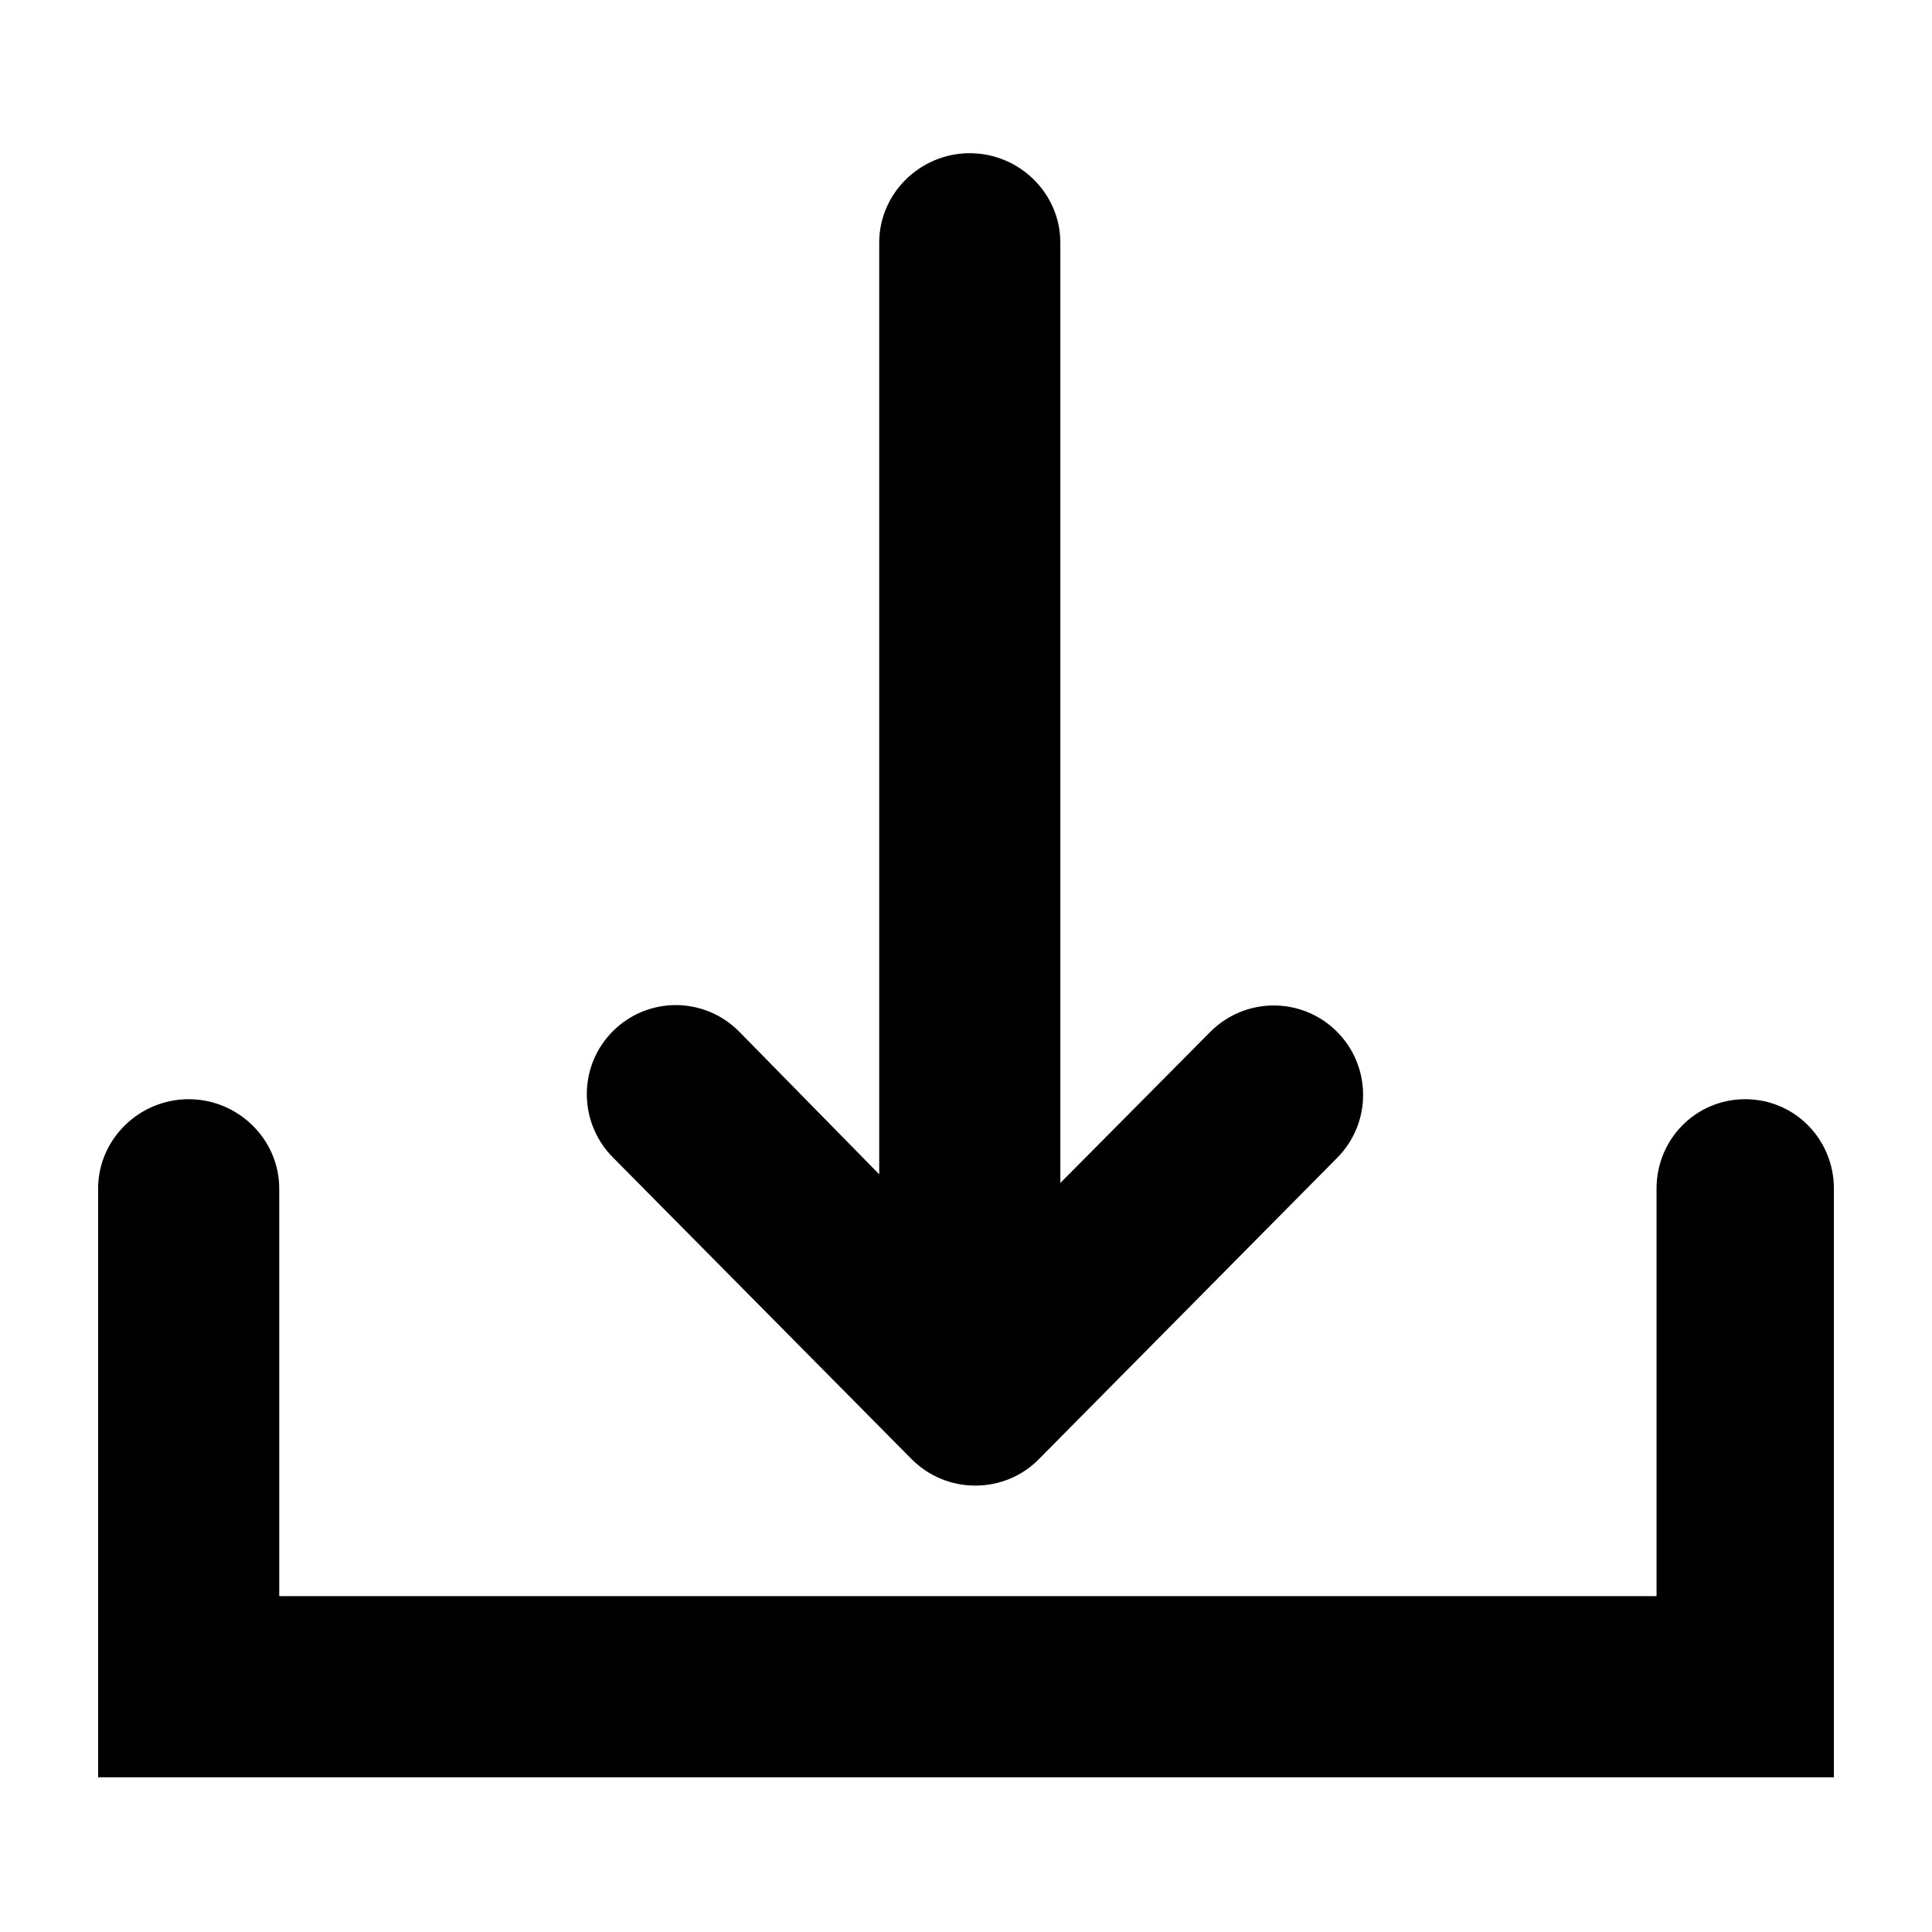 <?xml version="1.0" encoding="utf-8"?>
<!-- Generator: Adobe Illustrator 18.1.1, SVG Export Plug-In . SVG Version: 6.00 Build 0)  -->
<!DOCTYPE svg PUBLIC "-//W3C//DTD SVG 1.1//EN" "http://www.w3.org/Graphics/SVG/1.1/DTD/svg11.dtd">
<svg version="1.1" xmlns="http://www.w3.org/2000/svg" xmlns:xlink="http://www.w3.org/1999/xlink" x="0px" y="0px"
	 viewBox="0 0 512 512" enable-background="new 0 0 512 512" xml:space="preserve">
<g id="Layer_1">
	<g>
		<path d="M462.5,291.3c-13.1,0-23.5,10.6-23.5,23.7v108H74V315c0-13.1-10.9-23.7-24-23.7S26,301.9,26,315v156h460V315
			C486,301.9,475.6,291.3,462.5,291.3z"/>
		<path d="M241.6,386.7c4.5,4.5,10.5,7,16.9,7c6.3,0,12.4-2.5,16.8-7l79.1-79.9c9.2-9.3,9.1-24.3-0.2-33.5
			c-9.3-9.2-24.3-9.1-33.5,0.2L281,313.5V64.3c0-13.1-10.9-23.7-24-23.7c-13.1,0-24,10.6-24,23.7v246.9l-37.1-37.8
			c-9.2-9.3-24.1-9.4-33.4-0.2c-9.3,9.2-9.3,24.2-0.1,33.5L241.6,386.7z"/>
	</g>
</g>
<g id="Layer_2">
</g>
</svg>
